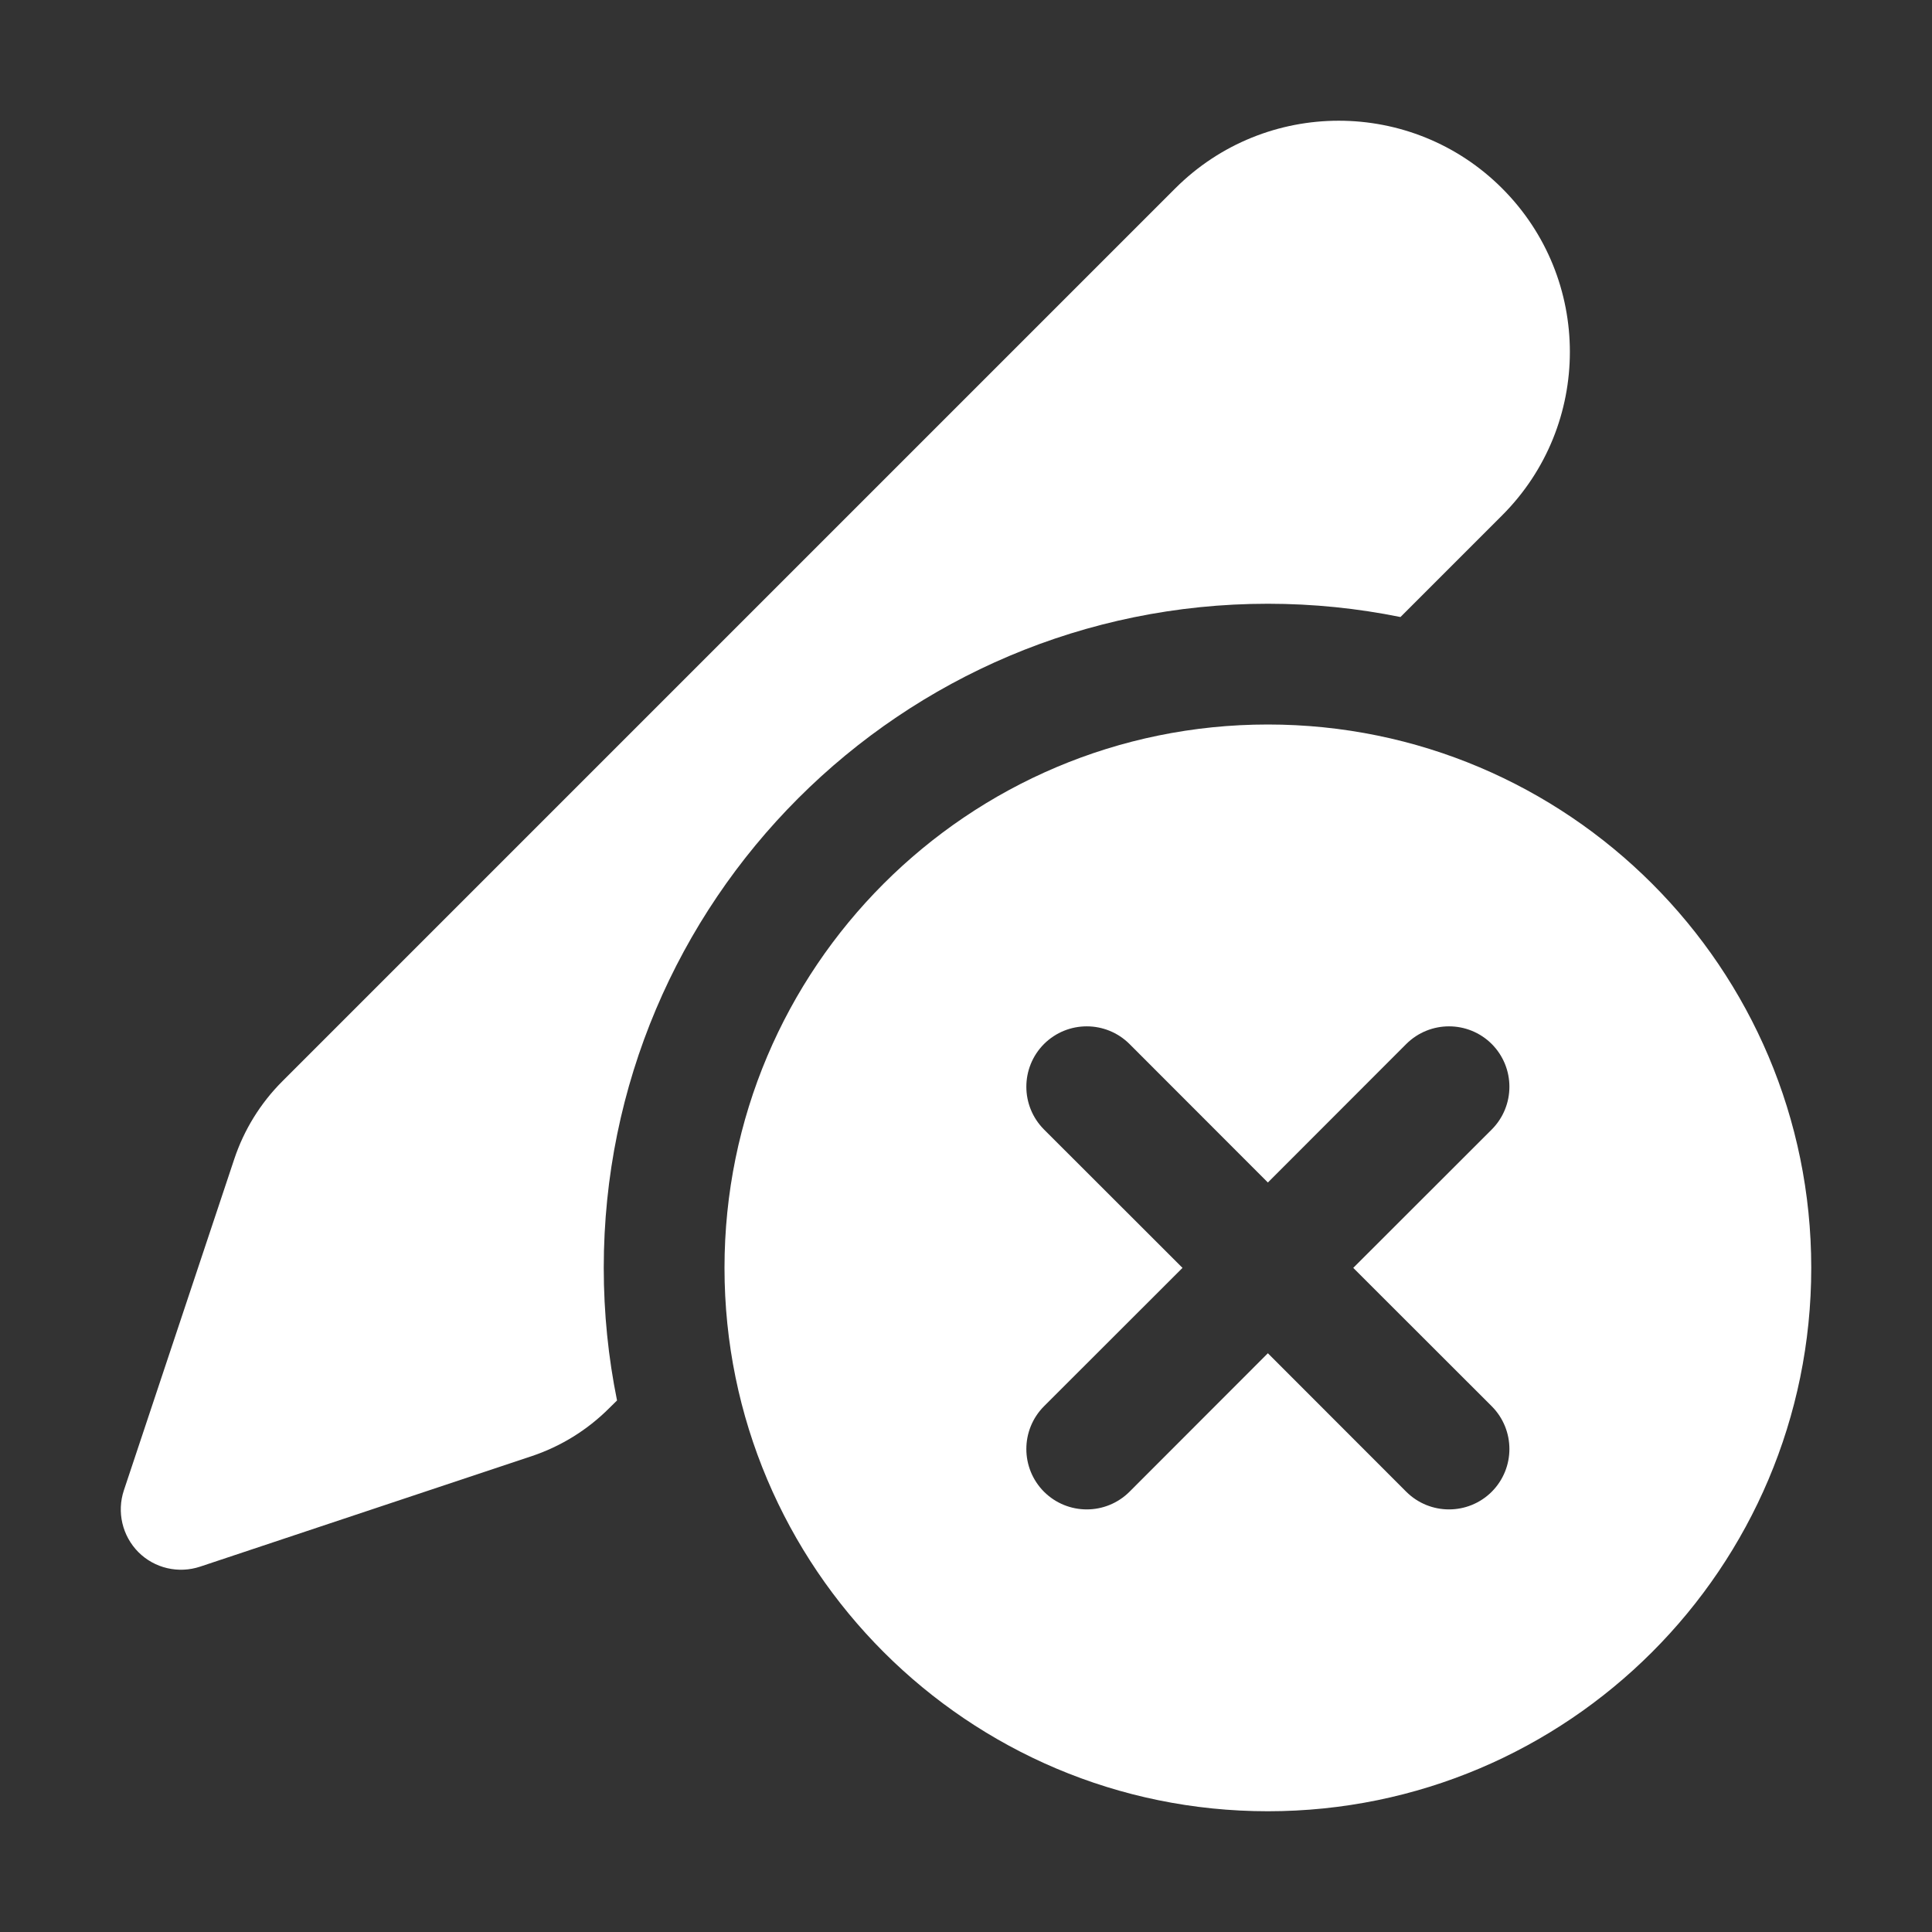 <svg width="16" height="16" viewBox="0 0 16 16" fill="none" xmlns="http://www.w3.org/2000/svg">
<rect x="0" y="0" width="16" height="16" fill="#333333" stroke="none"/>
<path d="M9.733 1.56C10.481 0.813 11.693 0.813 12.44 1.56C13.188 2.308 13.188 3.52 12.44 4.268L11.598 5.11C11.243 5.038 10.876 5 10.5 5C7.462 5 5 7.462 5 10.5C5 10.876 5.038 11.243 5.11 11.598L5.045 11.662C4.864 11.843 4.644 11.979 4.401 12.06L1.658 12.974C1.478 13.034 1.28 12.988 1.146 12.854C1.013 12.72 0.966 12.522 1.026 12.342L1.94 9.599C2.021 9.356 2.157 9.136 2.338 8.955L9.733 1.56ZM15 10.5C15 12.985 12.985 15 10.5 15C8.015 15 6 12.985 6 10.5C6 8.015 8.015 6 10.5 6C12.985 6 15 8.015 15 10.5ZM12.354 9.354C12.549 9.158 12.549 8.842 12.354 8.646C12.158 8.451 11.842 8.451 11.646 8.646L10.5 9.793L9.354 8.646C9.158 8.451 8.842 8.451 8.646 8.646C8.451 8.842 8.451 9.158 8.646 9.354L9.793 10.5L8.646 11.646C8.451 11.842 8.451 12.158 8.646 12.354C8.842 12.549 9.158 12.549 9.354 12.354L10.5 11.207L11.646 12.354C11.842 12.549 12.158 12.549 12.354 12.354C12.549 12.158 12.549 11.842 12.354 11.646L11.207 10.5L12.354 9.354Z" fill="#ffffff"/>
</svg>
